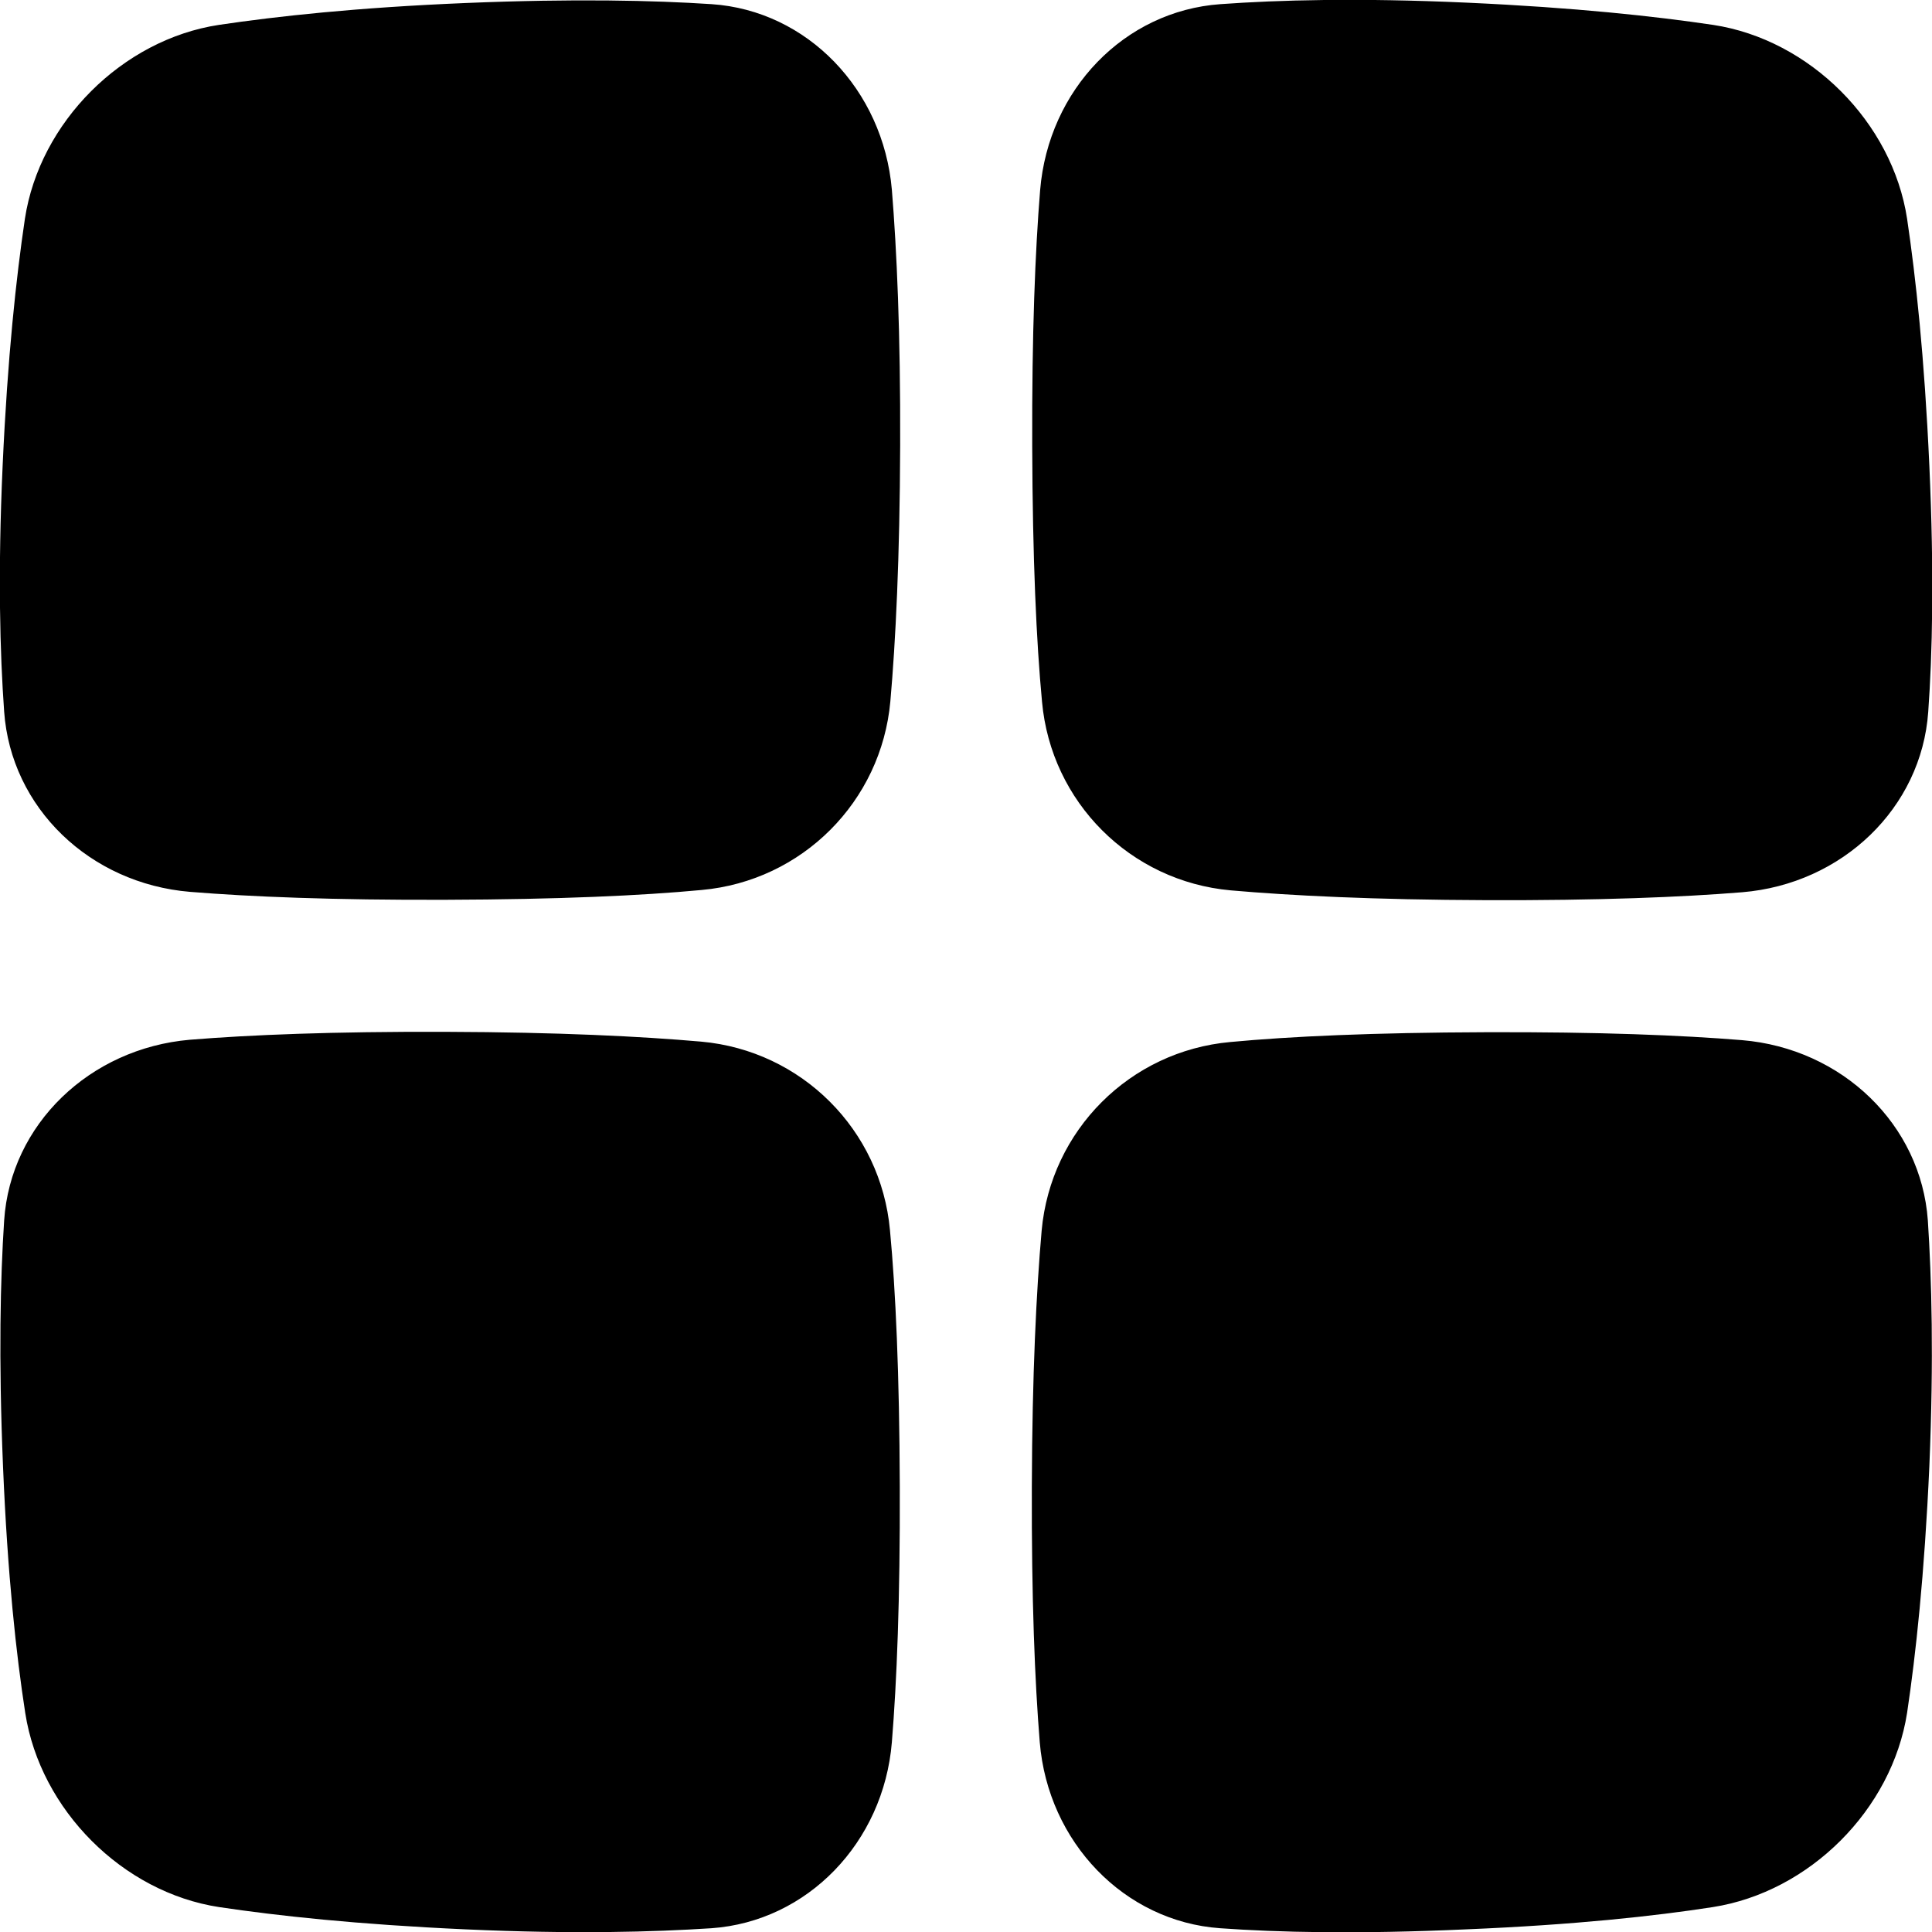 <svg xmlns="http://www.w3.org/2000/svg" xml:space="preserve" overflow="visible" viewBox="0 0 512.1 512"><path d="M236.4 50.3C234.1 23.8 214 2.8 188.6 1.1c-15.3-1-36.3-1.5-65.2-.3S73.5 4.3 58 6.6C32.4 10.5 10.5 32.4 6.6 58 4.3 73.5 2 94.6.7 123.4s-.7 49.8.4 65.2c1.8 25.5 22.7 45.6 49.3 47.8 16 1.3 37.8 2.2 67.8 2.1s51.9-1.1 67.8-2.6c26.6-2.4 47.6-23.4 50-50 1.4-15.9 2.5-37.9 2.6-67.8s-.9-51.8-2.2-67.8zM505.5 58c-3.9-25.6-25.8-47.5-51.4-51.4C438.6 4.3 417.5 2 388.7.7s-49.9-.7-65.2.4c-25.5 1.8-45.6 22.7-47.8 49.3-1.3 16-2.2 37.8-2.1 67.8s1.1 51.9 2.6 67.8c2.4 26.6 23.4 47.6 50 50 16 1.4 37.9 2.5 67.8 2.6s51.8-.8 67.8-2.1c26.5-2.2 47.5-22.3 49.3-47.8 1.1-15.3 1.6-36.4.3-65.2-1.3-28.9-3.6-50-5.9-65.5zM235.9 326.1c-2.4-26.6-23.4-47.6-50-50-16-1.4-37.8-2.5-67.8-2.6s-51.8.8-67.8 2.1C23.8 277.9 2.8 298 1.1 323.5c-1 15.3-1.5 36.4-.3 65.2s3.5 49.9 5.9 65.4c4 25.6 25.8 47.5 51.4 51.4 15.4 2.3 36.5 4.6 65.3 5.9 28.8 1.3 49.8.7 65.2-.3 25.4-1.8 45.6-22.7 47.8-49.3 1.3-16 2.2-37.8 2.1-67.8s-1.1-52-2.6-67.9zM511 323.5c-1.8-25.4-22.7-45.6-49.3-47.8-16-1.3-37.8-2.2-67.8-2.1s-51.9 1.1-67.8 2.6c-26.6 2.4-47.6 23.4-50 50-1.4 16-2.5 37.9-2.6 67.8s.8 51.8 2.1 67.8c2.2 26.5 22.4 47.5 47.8 49.3 15.3 1.1 36.4 1.6 65.2.3 28.8-1.2 49.9-3.5 65.4-5.9 25.6-4 47.5-25.8 51.5-51.5 2.3-15.4 4.6-36.5 5.9-65.4 1.2-28.7.6-49.8-.4-65.1z"/></svg>